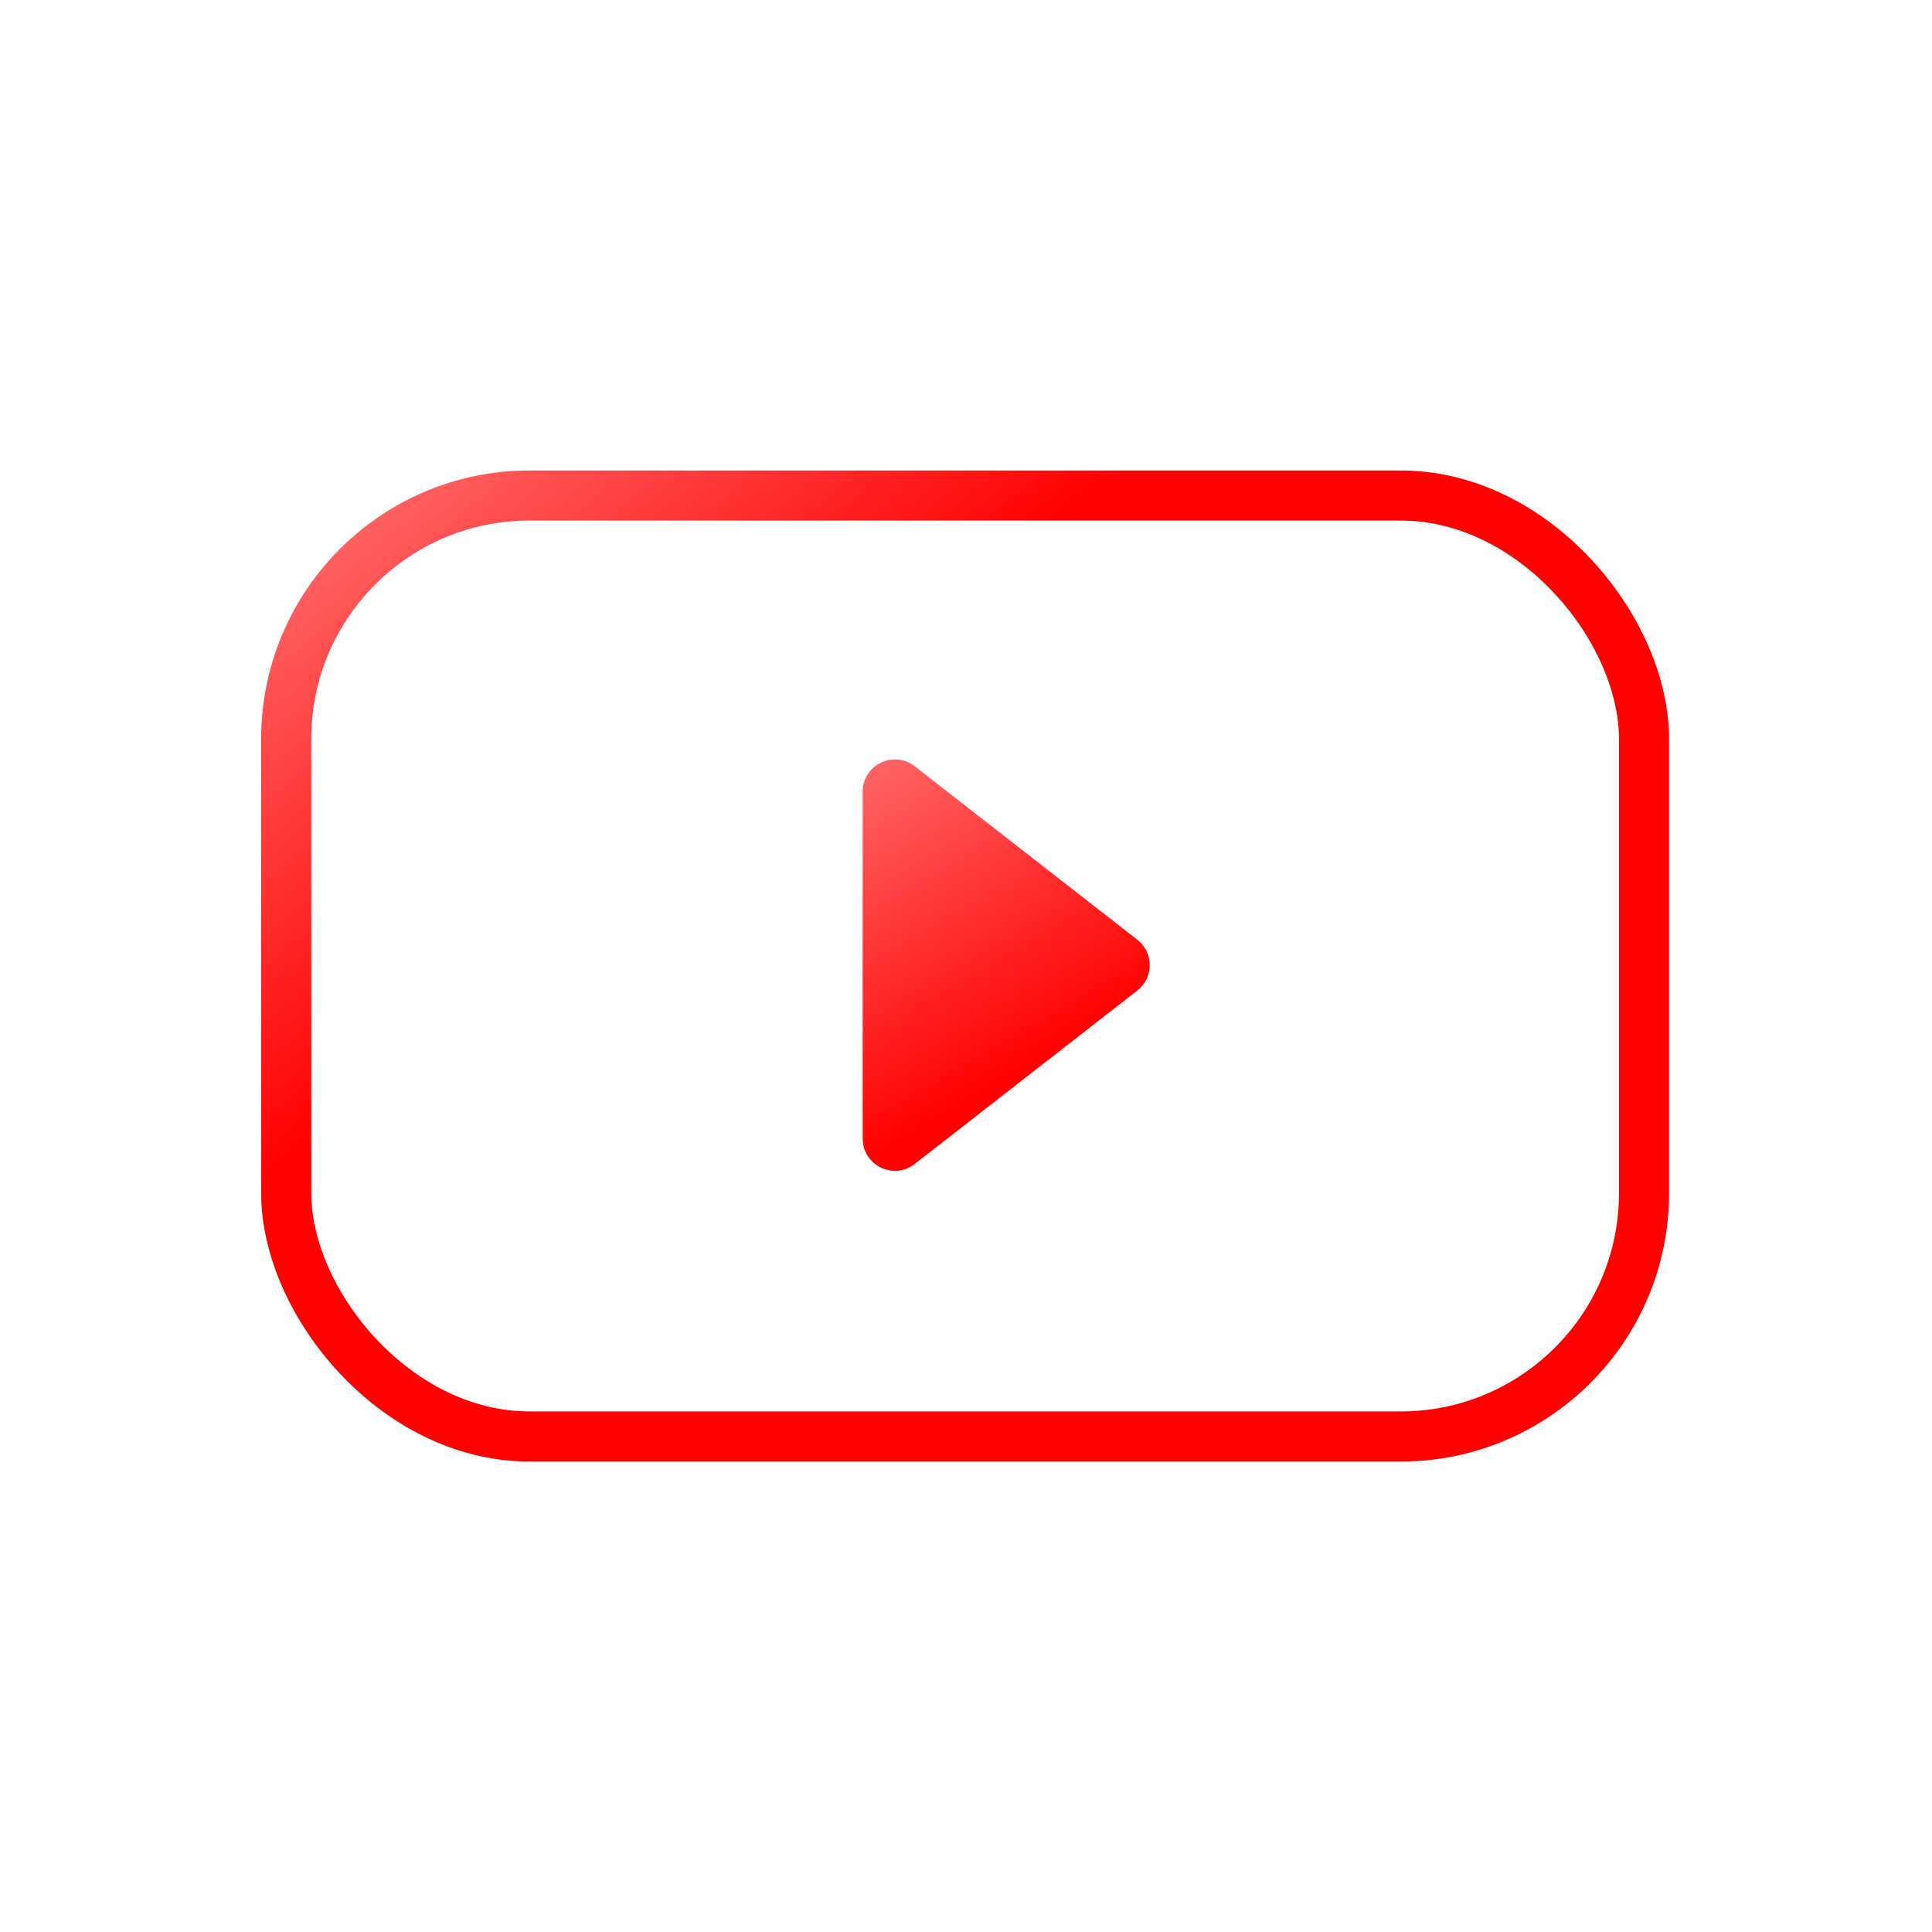 <svg fill="none" xmlns="http://www.w3.org/2000/svg" viewBox="0 0 1080 1080" height="30px" width="30px">
    <rect height="526" rx="136" stroke="url(#paint0_linear)" stroke-width="28" width="759" x="160" y="277" />
    <path
        d="M635.773 525.3c9.251 7.207 9.251 21.193 0 28.4l-124.461 96.96c-11.821 9.21-29.062.786-29.062-14.199V442.539c0-14.985 17.241-23.409 29.062-14.199l124.461 96.96z"
        fill="url(#paint1_linear)" />
    <defs>
        <linearGradient gradientUnits="userSpaceOnUse" id="paint0_linear" x1="627" x2="-75" y1="832" y2="-12">
            <stop stop-color="red" />
            <stop offset=".397" stop-color="red" />
            <stop offset="1" stop-color="red" stop-opacity="0" />
        </linearGradient>
        <linearGradient gradientUnits="userSpaceOnUse" id="paint1_linear" x1="474" x2="227" y1="658" y2="235">
            <stop stop-color="red" />
            <stop offset="1" stop-color="red" stop-opacity="0" />
        </linearGradient>
    </defs>
</svg>